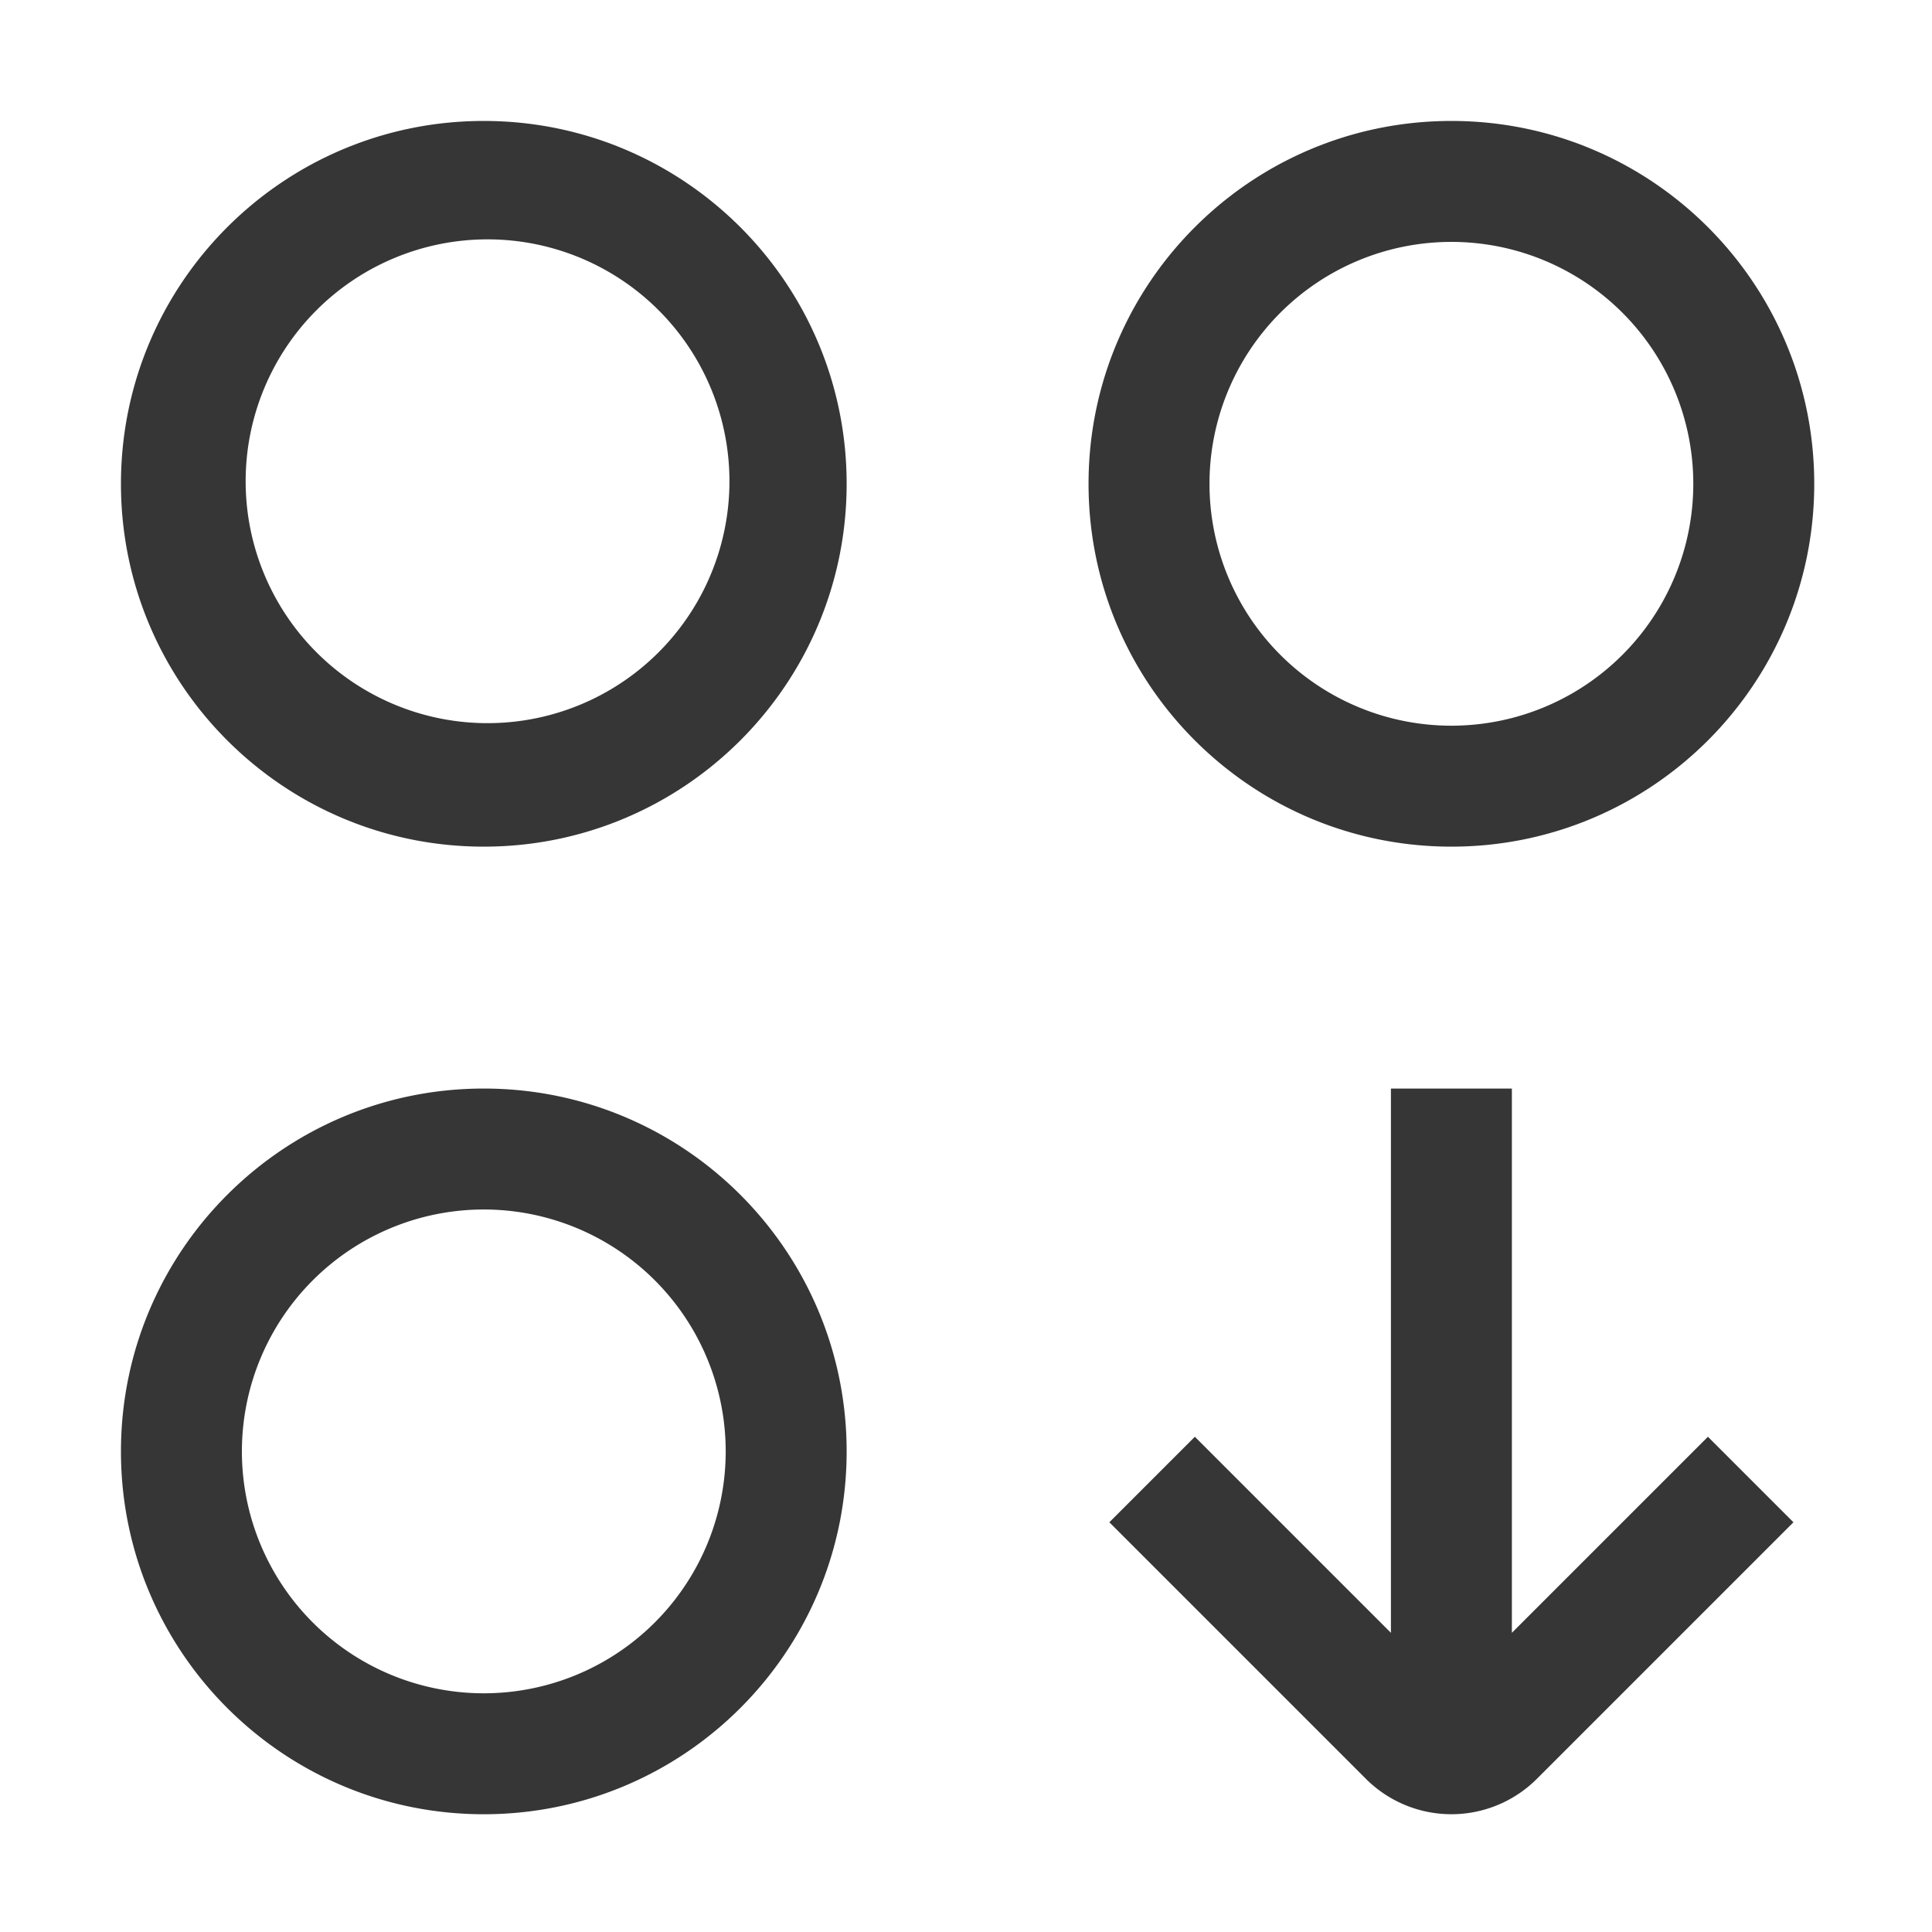 <?xml version="1.0" encoding="UTF-8" standalone="no"?>
<!-- Created with Inkscape (http://www.inkscape.org/) -->

<svg
   width="16"
   height="16"
   viewBox="0 0 4.233 4.233"
   version="1.1"
   id="svg11945"
   inkscape:version="1.1.1 (3bf5ae0d25, 2021-09-20, custom)"
   sodipodi:docname="system-software-install-symbolic.svg"
   xmlns:inkscape="http://www.inkscape.org/namespaces/inkscape"
   xmlns:sodipodi="http://sodipodi.sourceforge.net/DTD/sodipodi-0.dtd"
   xmlns="http://www.w3.org/2000/svg"
   xmlns:svg="http://www.w3.org/2000/svg">
  <sodipodi:namedview
     id="namedview11947"
     pagecolor="#ffffff"
     bordercolor="#666666"
     borderopacity="1.0"
     inkscape:pageshadow="2"
     inkscape:pageopacity="0.0"
     inkscape:pagecheckerboard="0"
     inkscape:document-units="px"
     showgrid="false"
     units="in"
     inkscape:zoom="22.627417"
     inkscape:cx="4.331029"
     inkscape:cy="7.2699416"
     inkscape:window-width="1920"
     inkscape:window-height="996"
     inkscape:window-x="0"
     inkscape:window-y="0"
     inkscape:window-maximized="1"
     inkscape:current-layer="svg11945"
     showguides="false" />
  <defs
     id="defs11942" />
  <path
     id="path923"
     style="fill:#363636;fill-opacity:1;stroke-width:4;stroke-linecap:round;stroke-linejoin:round"
     d="M 4 1 C 2.343 1 1 2.343 1 4 C 1 5.657 2.343 7 4 7 C 5.657 7 7 5.657 7 4 C 7 2.343 5.657 1 4 1 z M 12 1 C 10.343 1 9 2.343 9 4 C 9 5.657 10.343 7 12 7 C 13.657 7 15 5.657 15 4 C 15 2.343 13.657 1 12 1 z M 4.031 1.979 A 2 2 0 0 1 6.031 3.979 A 2 2 0 0 1 4.031 5.979 A 2 2 0 0 1 2.031 3.979 A 2 2 0 0 1 4.031 1.979 z M 12 2 A 2 2 0 0 1 14 4 A 2 2 0 0 1 12 6 A 2 2 0 0 1 10 4 A 2 2 0 0 1 12 2 z M 4 9 C 2.343 9 1 10.343 1 12 C 1 13.657 2.343 15 4 15 C 5.657 15 7 13.657 7 12 C 7 10.343 5.657 9 4 9 z M 11.5 9 L 11.5 13.5 L 9.879 11.879 L 9.172 12.586 L 11.293 14.707 A 1 1 0 0 0 12.707 14.707 L 14.828 12.586 L 14.121 11.879 L 12.5 13.5 L 12.5 9 L 11.5 9 z M 4 10 A 2 2 0 0 1 6 12 A 2 2 0 0 1 4 14 A 2 2 0 0 1 2 12 A 2 2 0 0 1 4 10 z "
     transform="scale(0.265)" />
</svg>
